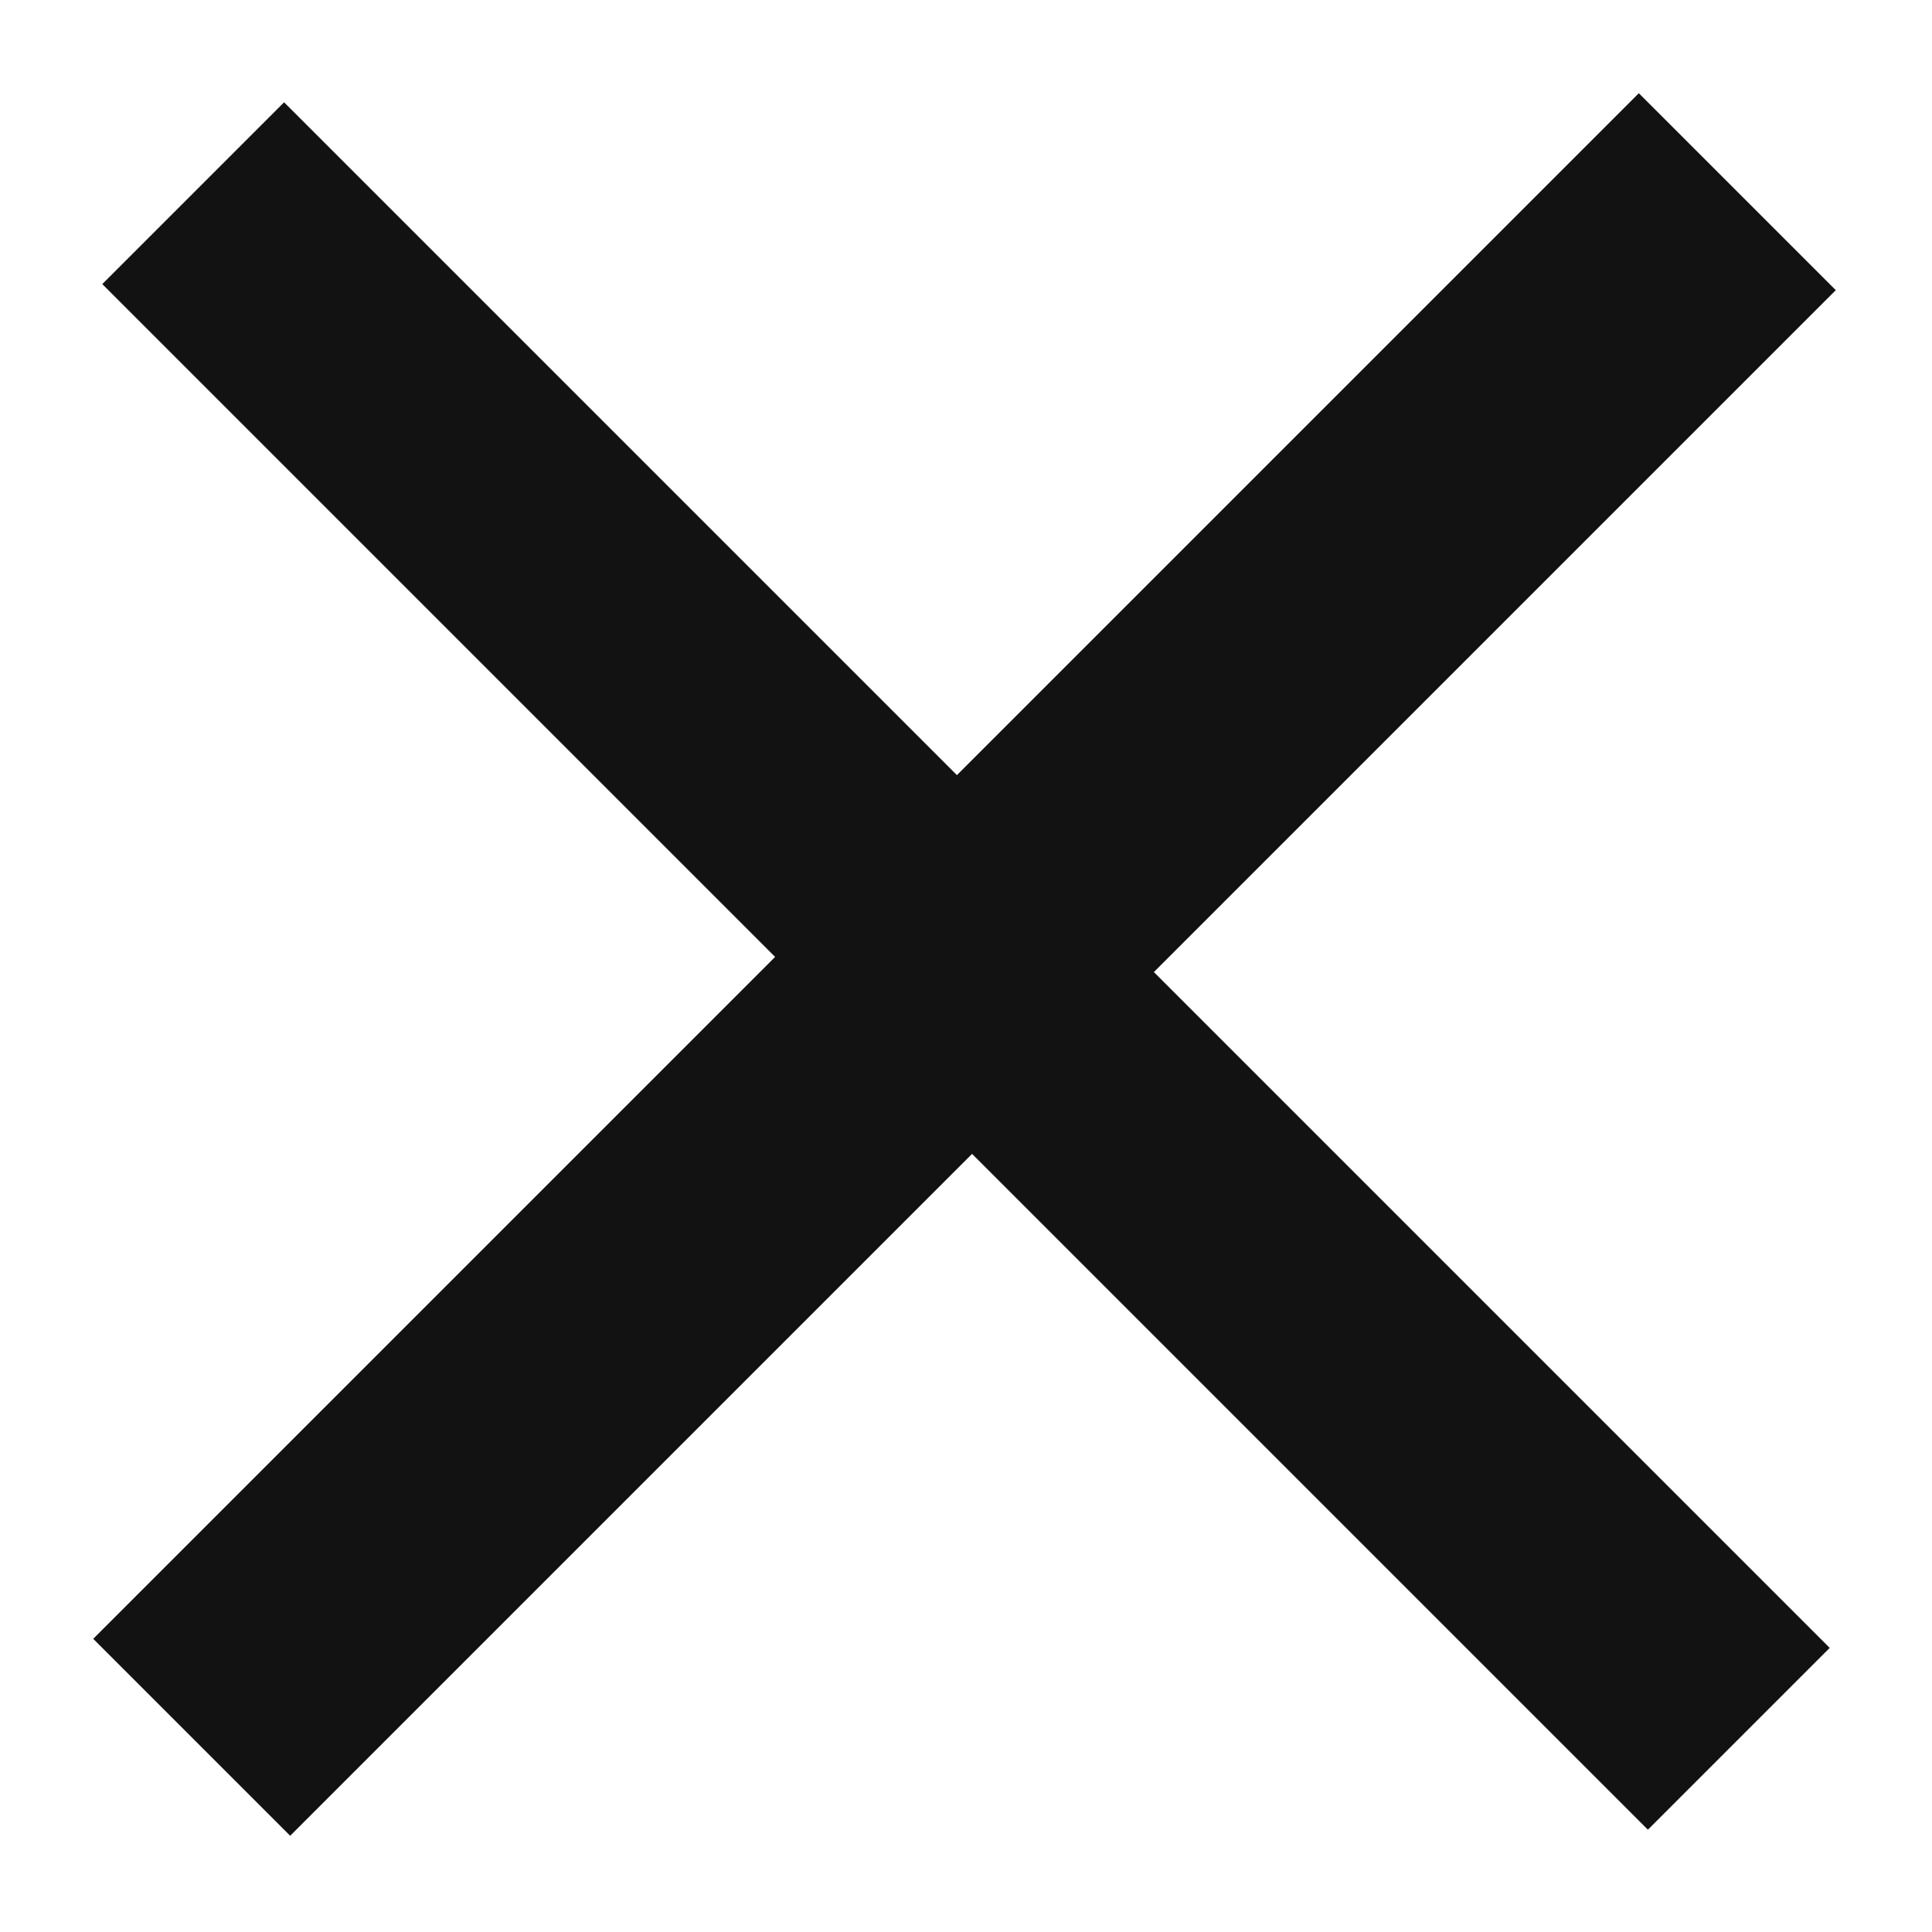 <svg width="20" height="20" viewBox="0 0 20 20" fill="none" xmlns="http://www.w3.org/2000/svg">
<path d="M17.059 18.941L10.063 11.945L3.004 19.004L0.965 16.965L8.024 9.906L1.059 2.941L2.941 1.059L9.906 8.024L16.965 0.965L19.004 3.004L11.945 10.063L18.941 17.059L17.059 18.941Z" fill="#121212"/>
</svg>
